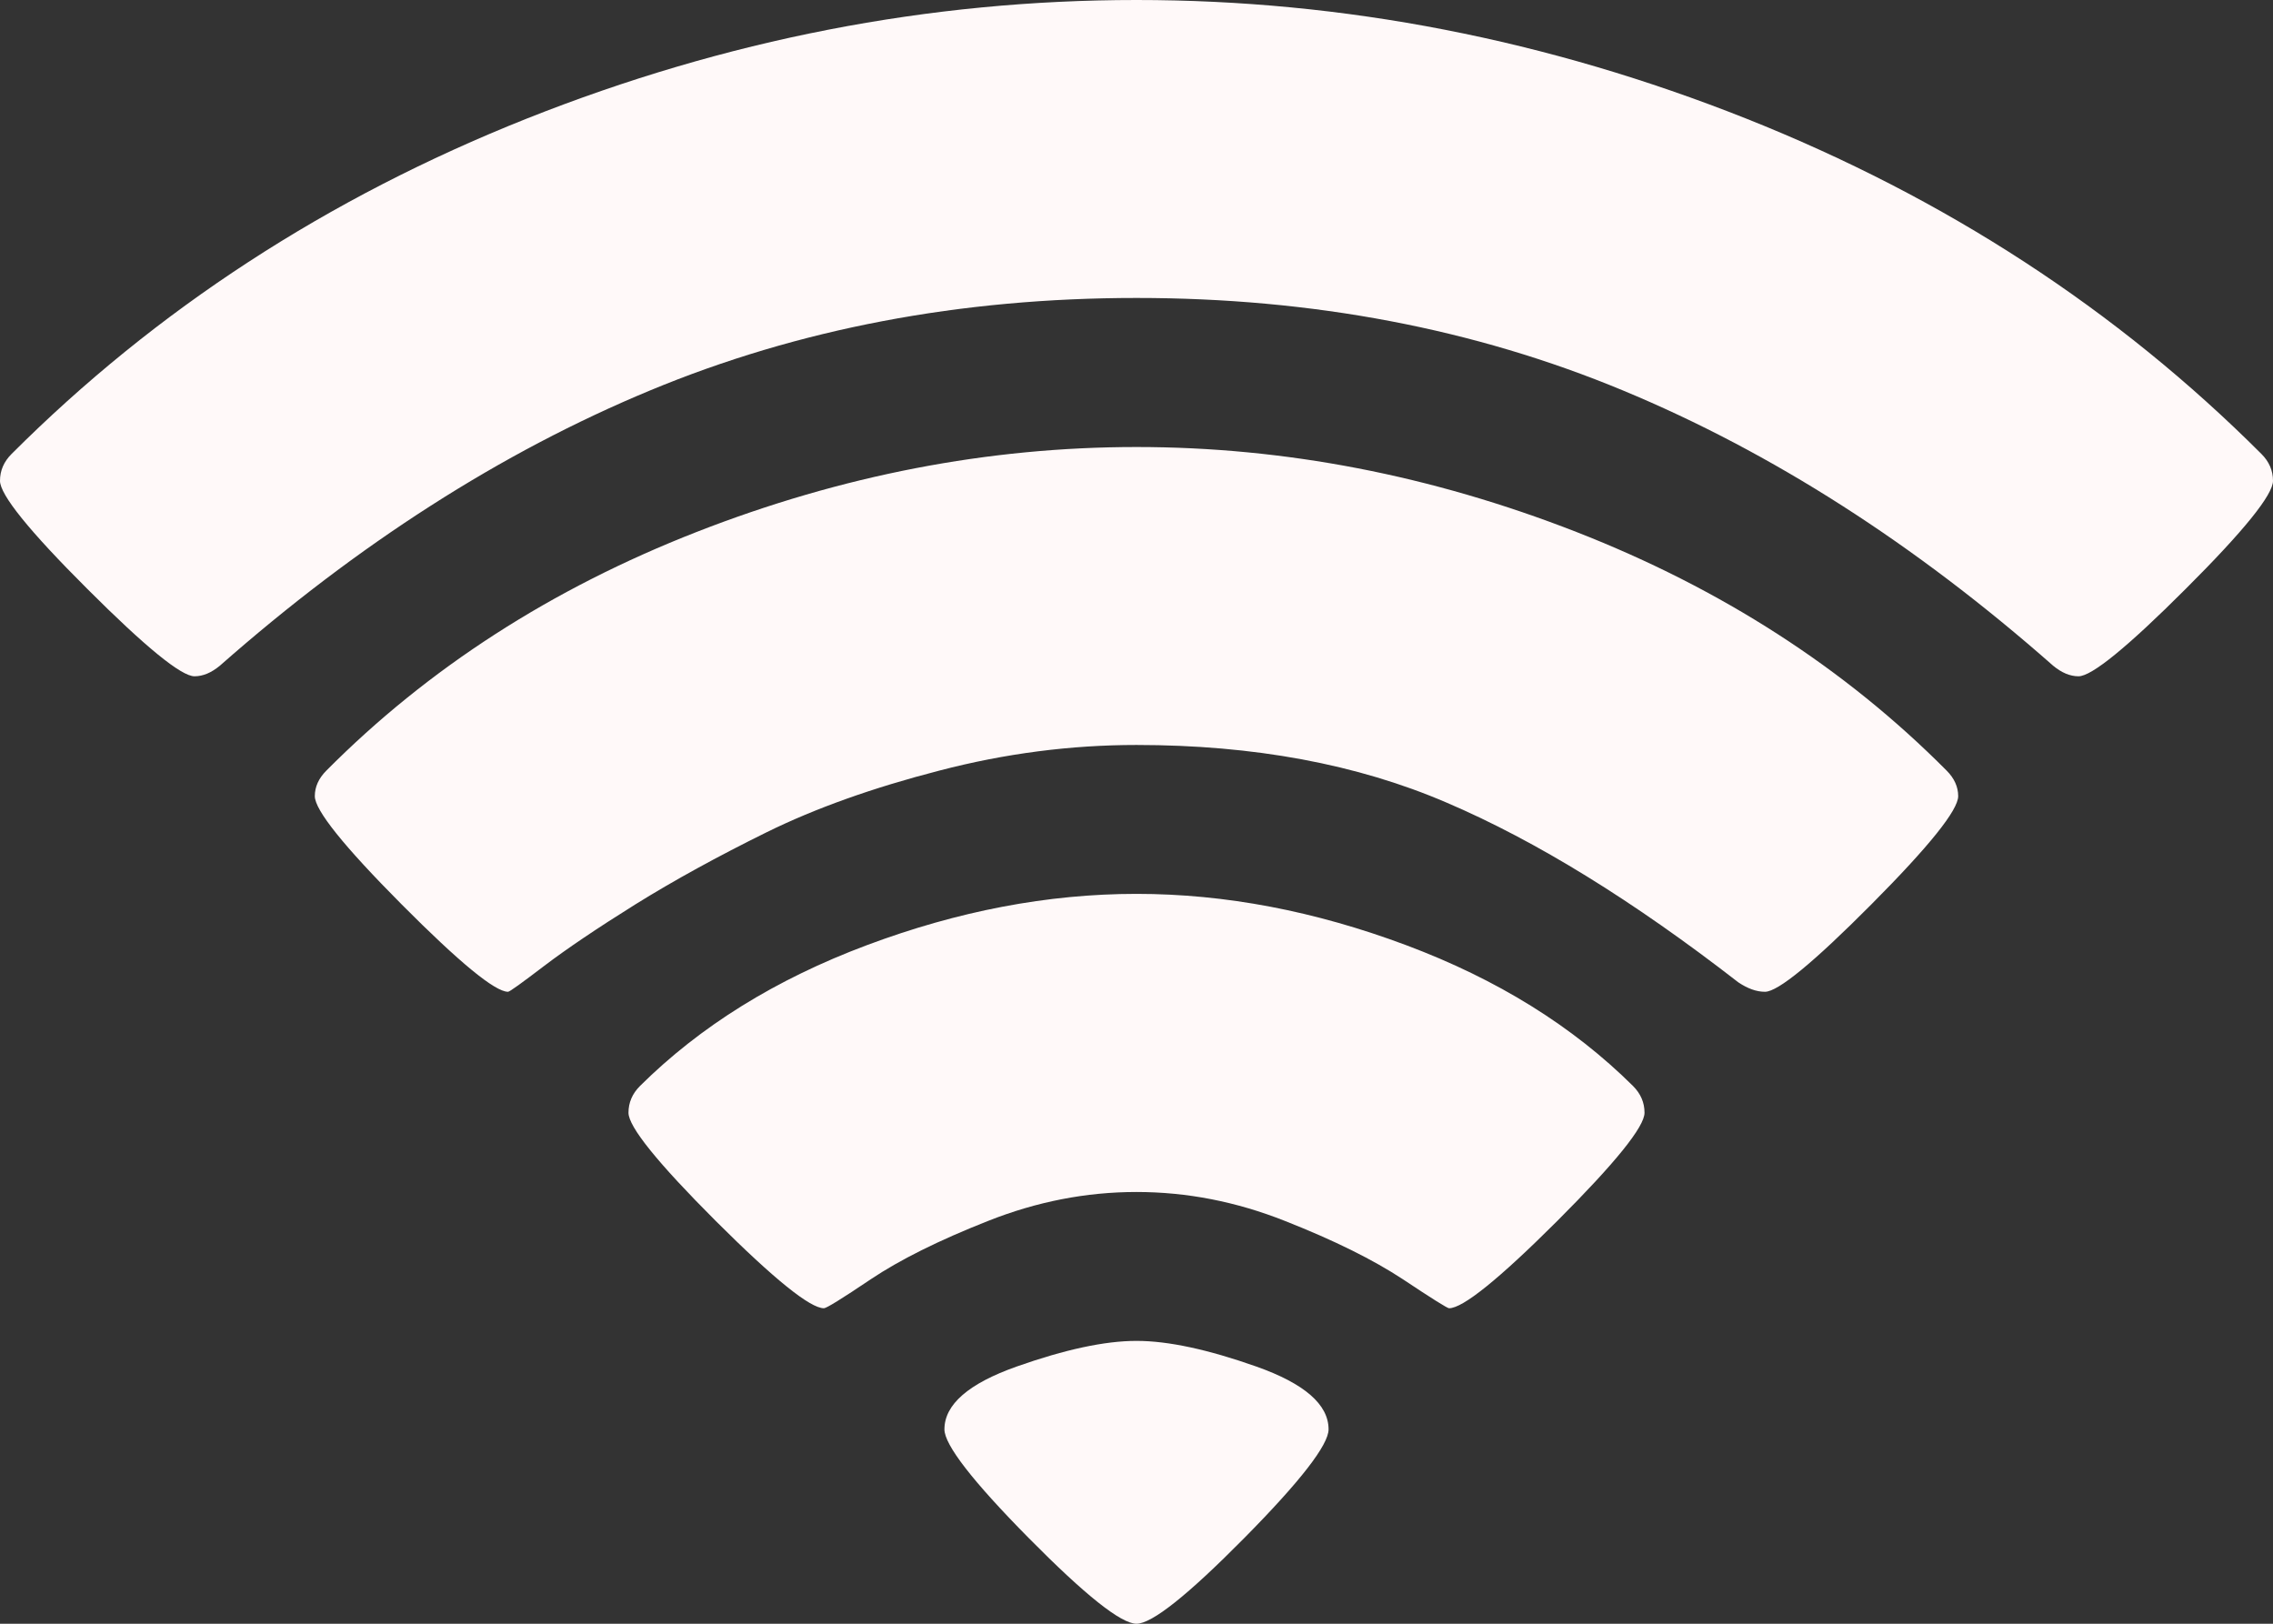 ﻿<?xml version="1.0" encoding="utf-8"?>
<svg version="1.1" xmlns:xlink="http://www.w3.org/1999/xlink" width="14px" height="10px" xmlns="http://www.w3.org/2000/svg">
  <rect width="100%" height="100%" fill="#333333" stroke="none"/>
  <g transform="matrix(1 0 0 1 -338 -18 )">
    <path d="M 7.663 9.473  C 7.316 9.824  7.095 10  7 10  C 6.905 10  6.684 9.824  6.337 9.473  C 5.99 9.122  5.817 8.898  5.817 8.803  C 5.817 8.65  5.965 8.521  6.262 8.416  C 6.559 8.311  6.805 8.258  7 8.258  C 7.195 8.258  7.441 8.311  7.738 8.416  C 8.035 8.521  8.183 8.65  8.183 8.803  C 8.183 8.898  8.01 9.122  7.663 9.473  Z M 9.591 7.52  C 9.232 7.878  9.01 8.057  8.925 8.057  C 8.915 8.057  8.82 7.998  8.64 7.878  C 8.459 7.759  8.218 7.639  7.916 7.52  C 7.614 7.4  7.309 7.341  7 7.341  C 6.691 7.341  6.386 7.4  6.084 7.52  C 5.782 7.639  5.542 7.759  5.364 7.878  C 5.186 7.998  5.09 8.057  5.075 8.057  C 4.99 8.057  4.768 7.878  4.409 7.52  C 4.05 7.161  3.871 6.939  3.871 6.853  C 3.871 6.791  3.894 6.736  3.942 6.688  C 4.313 6.32  4.778 6.031  5.339 5.821  C 5.9 5.611  6.453 5.505  7 5.505  C 7.547 5.505  8.1 5.611  8.661 5.821  C 9.222 6.031  9.687 6.32  10.058 6.688  C 10.106 6.736  10.129 6.791  10.129 6.853  C 10.129 6.939  9.95 7.161  9.591 7.52  Z M 11.526 5.57  C 11.17 5.928  10.951 6.108  10.871 6.108  C 10.818 6.108  10.764 6.088  10.707 6.05  C 10.06 5.548  9.462 5.179  8.91 4.943  C 8.359 4.706  7.722 4.588  7 4.588  C 6.596 4.588  6.191 4.64  5.785 4.746  C 5.378 4.851  5.024 4.977  4.723 5.125  C 4.421 5.274  4.151 5.422  3.913 5.57  C 3.676 5.718  3.488 5.845  3.35 5.95  C 3.212 6.055  3.139 6.108  3.129 6.108  C 3.049 6.108  2.83 5.928  2.474 5.57  C 2.117 5.211  1.939 4.989  1.939 4.903  C 1.939 4.846  1.963 4.793  2.01 4.746  C 2.637 4.115  3.398 3.625  4.291 3.276  C 5.185 2.927  6.088 2.753  7 2.753  C 7.912 2.753  8.815 2.927  9.709 3.276  C 10.602 3.625  11.363 4.115  11.99 4.746  C 12.037 4.793  12.061 4.846  12.061 4.903  C 12.061 4.989  11.883 5.211  11.526 5.57  Z M 13.462 3.627  C 13.103 3.986  12.883 4.165  12.802 4.165  C 12.75 4.165  12.698 4.143  12.646 4.1  C 11.795 3.35  10.912 2.785  9.997 2.405  C 9.083 2.025  8.084 1.835  7 1.835  C 5.916 1.835  4.917 2.025  4.003 2.405  C 3.088 2.785  2.205 3.35  1.354 4.1  C 1.302 4.143  1.25 4.165  1.198 4.165  C 1.117 4.165  0.897 3.986  0.538 3.627  C 0.179 3.269  0 3.047  0 2.961  C 0 2.898  0.024 2.843  0.071 2.796  C 0.96 1.907  2.017 1.219  3.243 0.731  C 4.469 0.244  5.722 0  7 0  C 8.278 0  9.531 0.244  10.757 0.731  C 11.983 1.219  13.04 1.907  13.929 2.796  C 13.976 2.843  14 2.898  14 2.961  C 14 3.047  13.821 3.269  13.462 3.627  Z " fill-rule="nonzero" fill="#fff9f9" stroke="none" transform="matrix(1 0 0 1 338 18 )" />
  </g>
</svg>